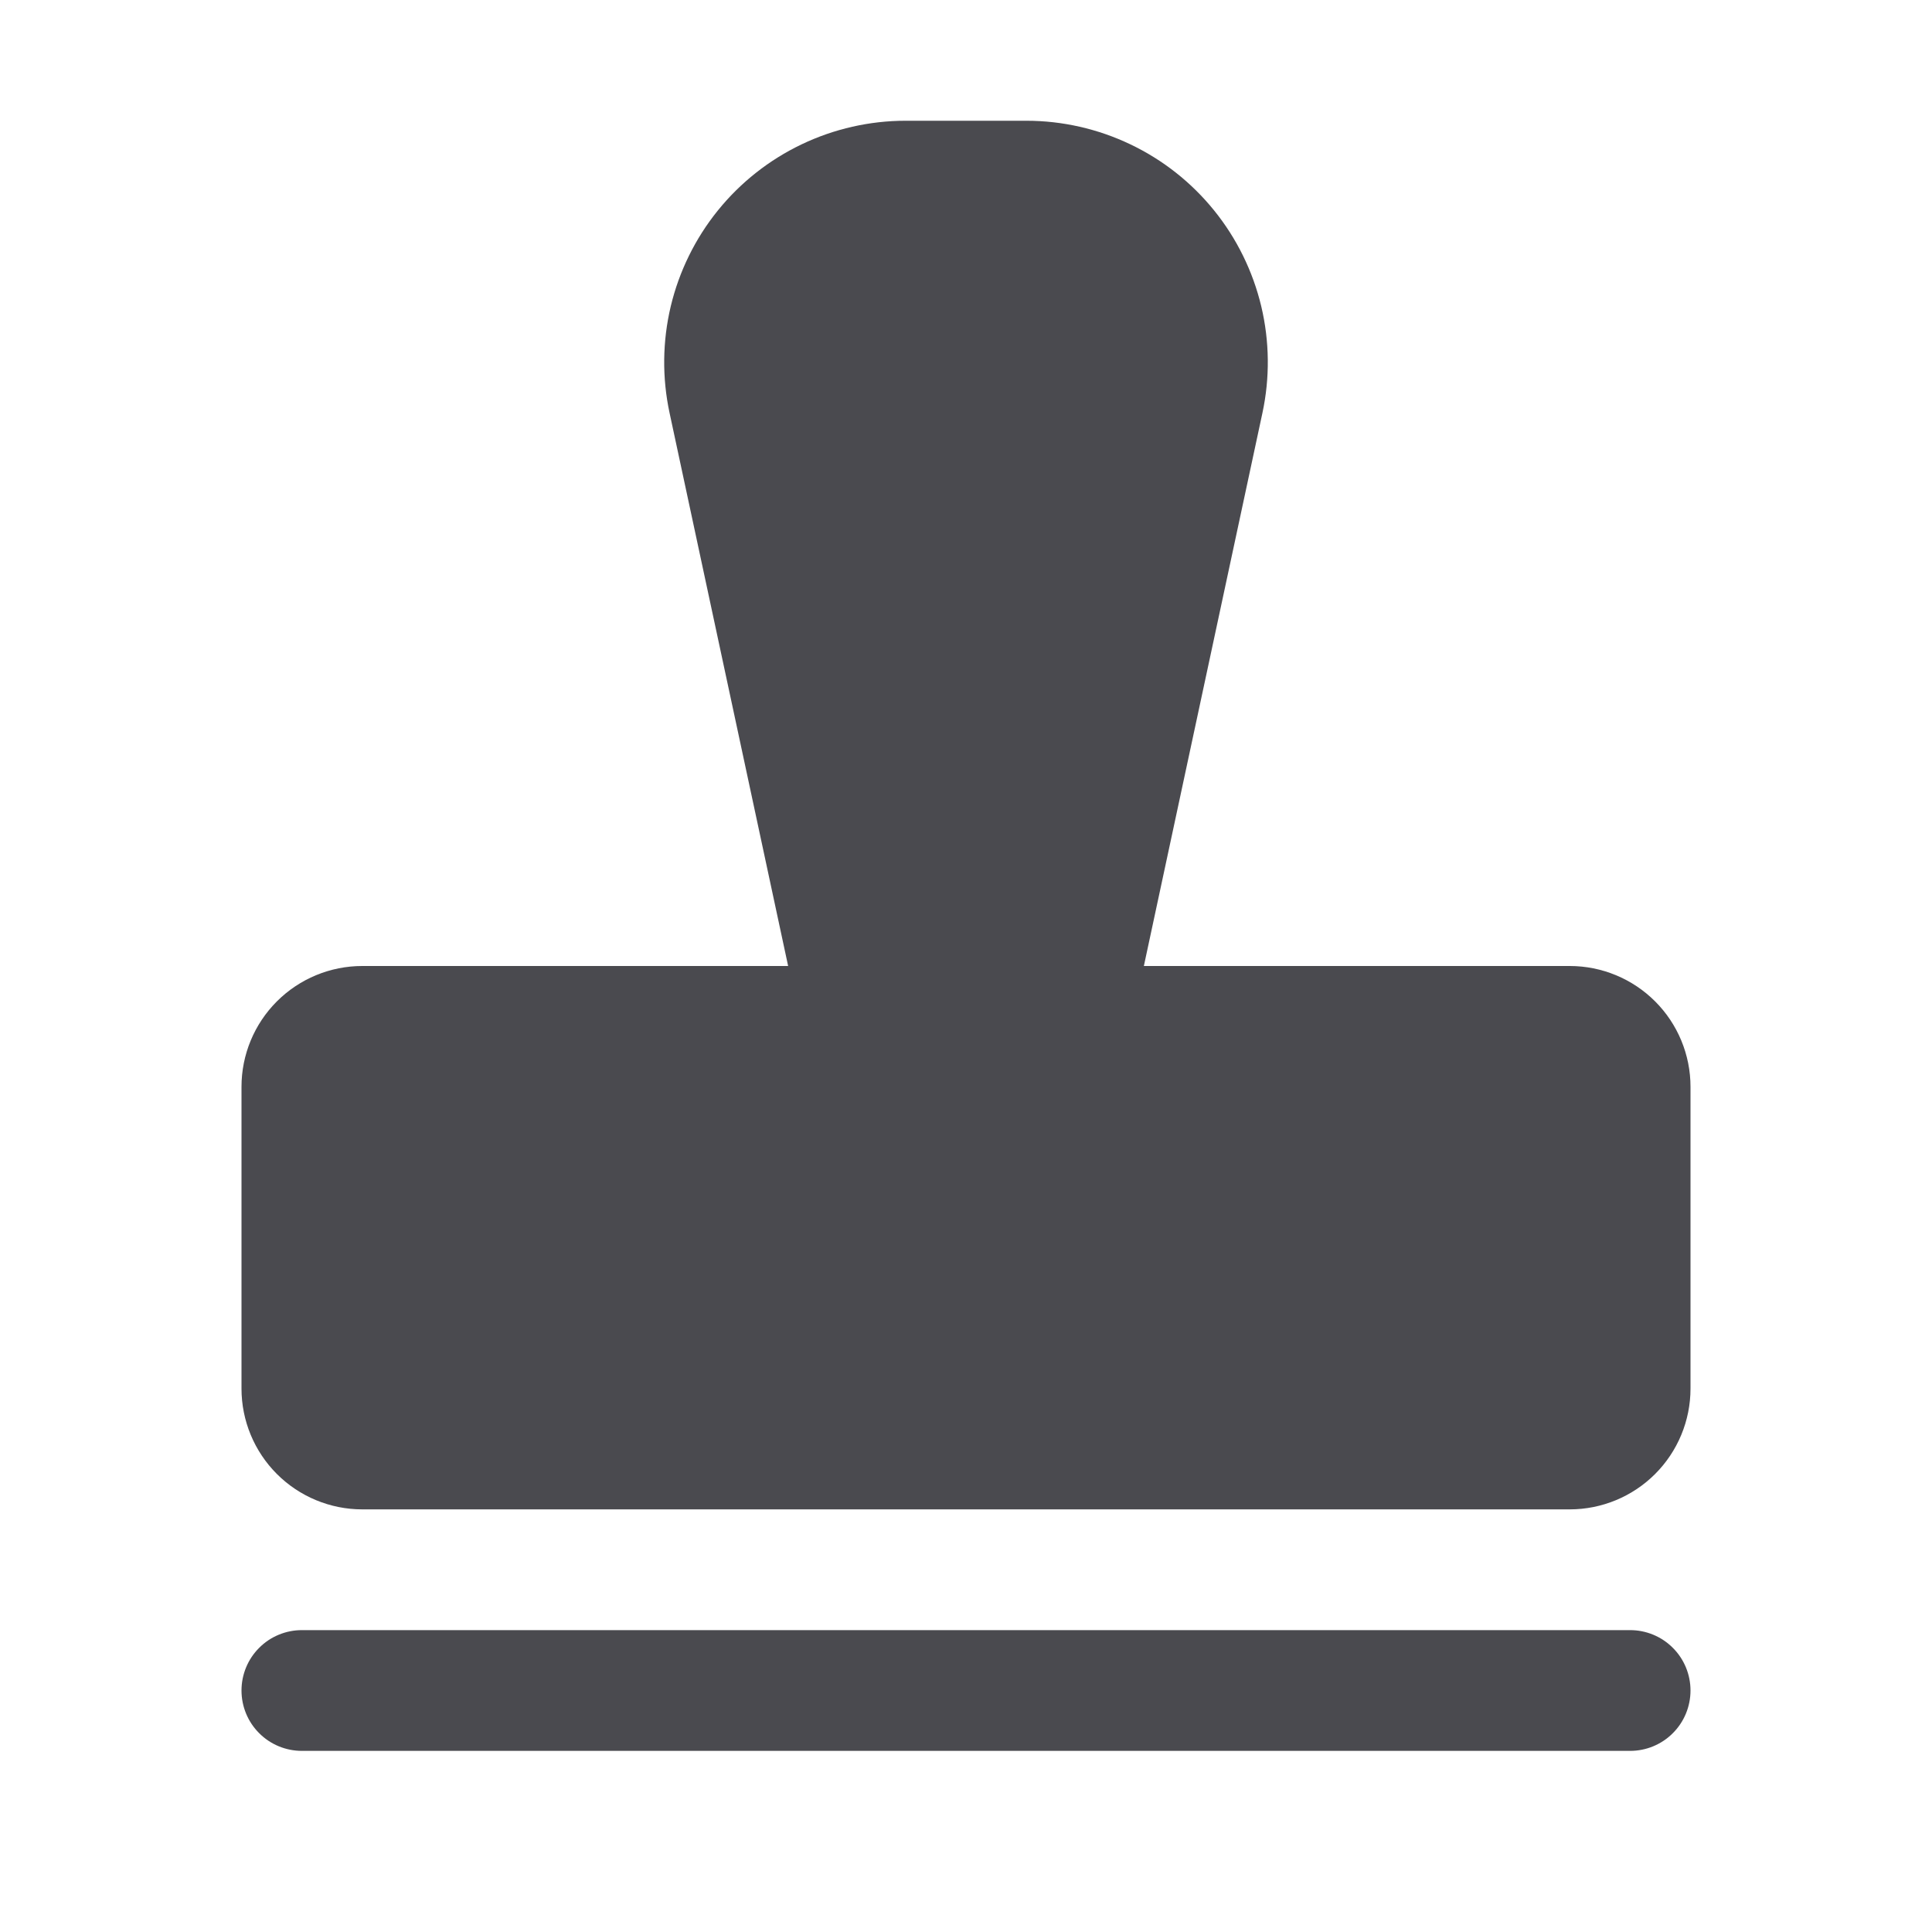 <svg width="32" height="32" viewBox="0 0 32 32" fill="none" xmlns="http://www.w3.org/2000/svg">
<path d="M28 28C28 28.265 27.895 28.52 27.707 28.707C27.52 28.895 27.265 29 27 29H5C4.735 29 4.48 28.895 4.293 28.707C4.105 28.52 4 28.265 4 28C4 27.735 4.105 27.48 4.293 27.293C4.48 27.105 4.735 27 5 27H27C27.265 27 27.52 27.105 27.707 27.293C27.895 27.48 28 27.735 28 28ZM26 16H18.946L20.91 6.839C21.035 6.256 21.028 5.652 20.89 5.072C20.751 4.492 20.485 3.95 20.11 3.486C19.735 3.022 19.262 2.648 18.723 2.391C18.185 2.134 17.596 2 17 2H15C14.404 2 13.815 2.134 13.277 2.391C12.739 2.648 12.265 3.022 11.89 3.486C11.515 3.95 11.249 4.492 11.11 5.072C10.972 5.652 10.965 6.256 11.09 6.839L13.054 16H6C5.47 16 4.961 16.211 4.586 16.586C4.211 16.961 4 17.47 4 18V23C4 23.53 4.211 24.039 4.586 24.414C4.961 24.789 5.47 25 6 25H26C26.53 25 27.039 24.789 27.414 24.414C27.789 24.039 28 23.53 28 23V18C28 17.47 27.789 16.961 27.414 16.586C27.039 16.211 26.53 16 26 16Z" fill="#4A4A4F"/>
</svg>
